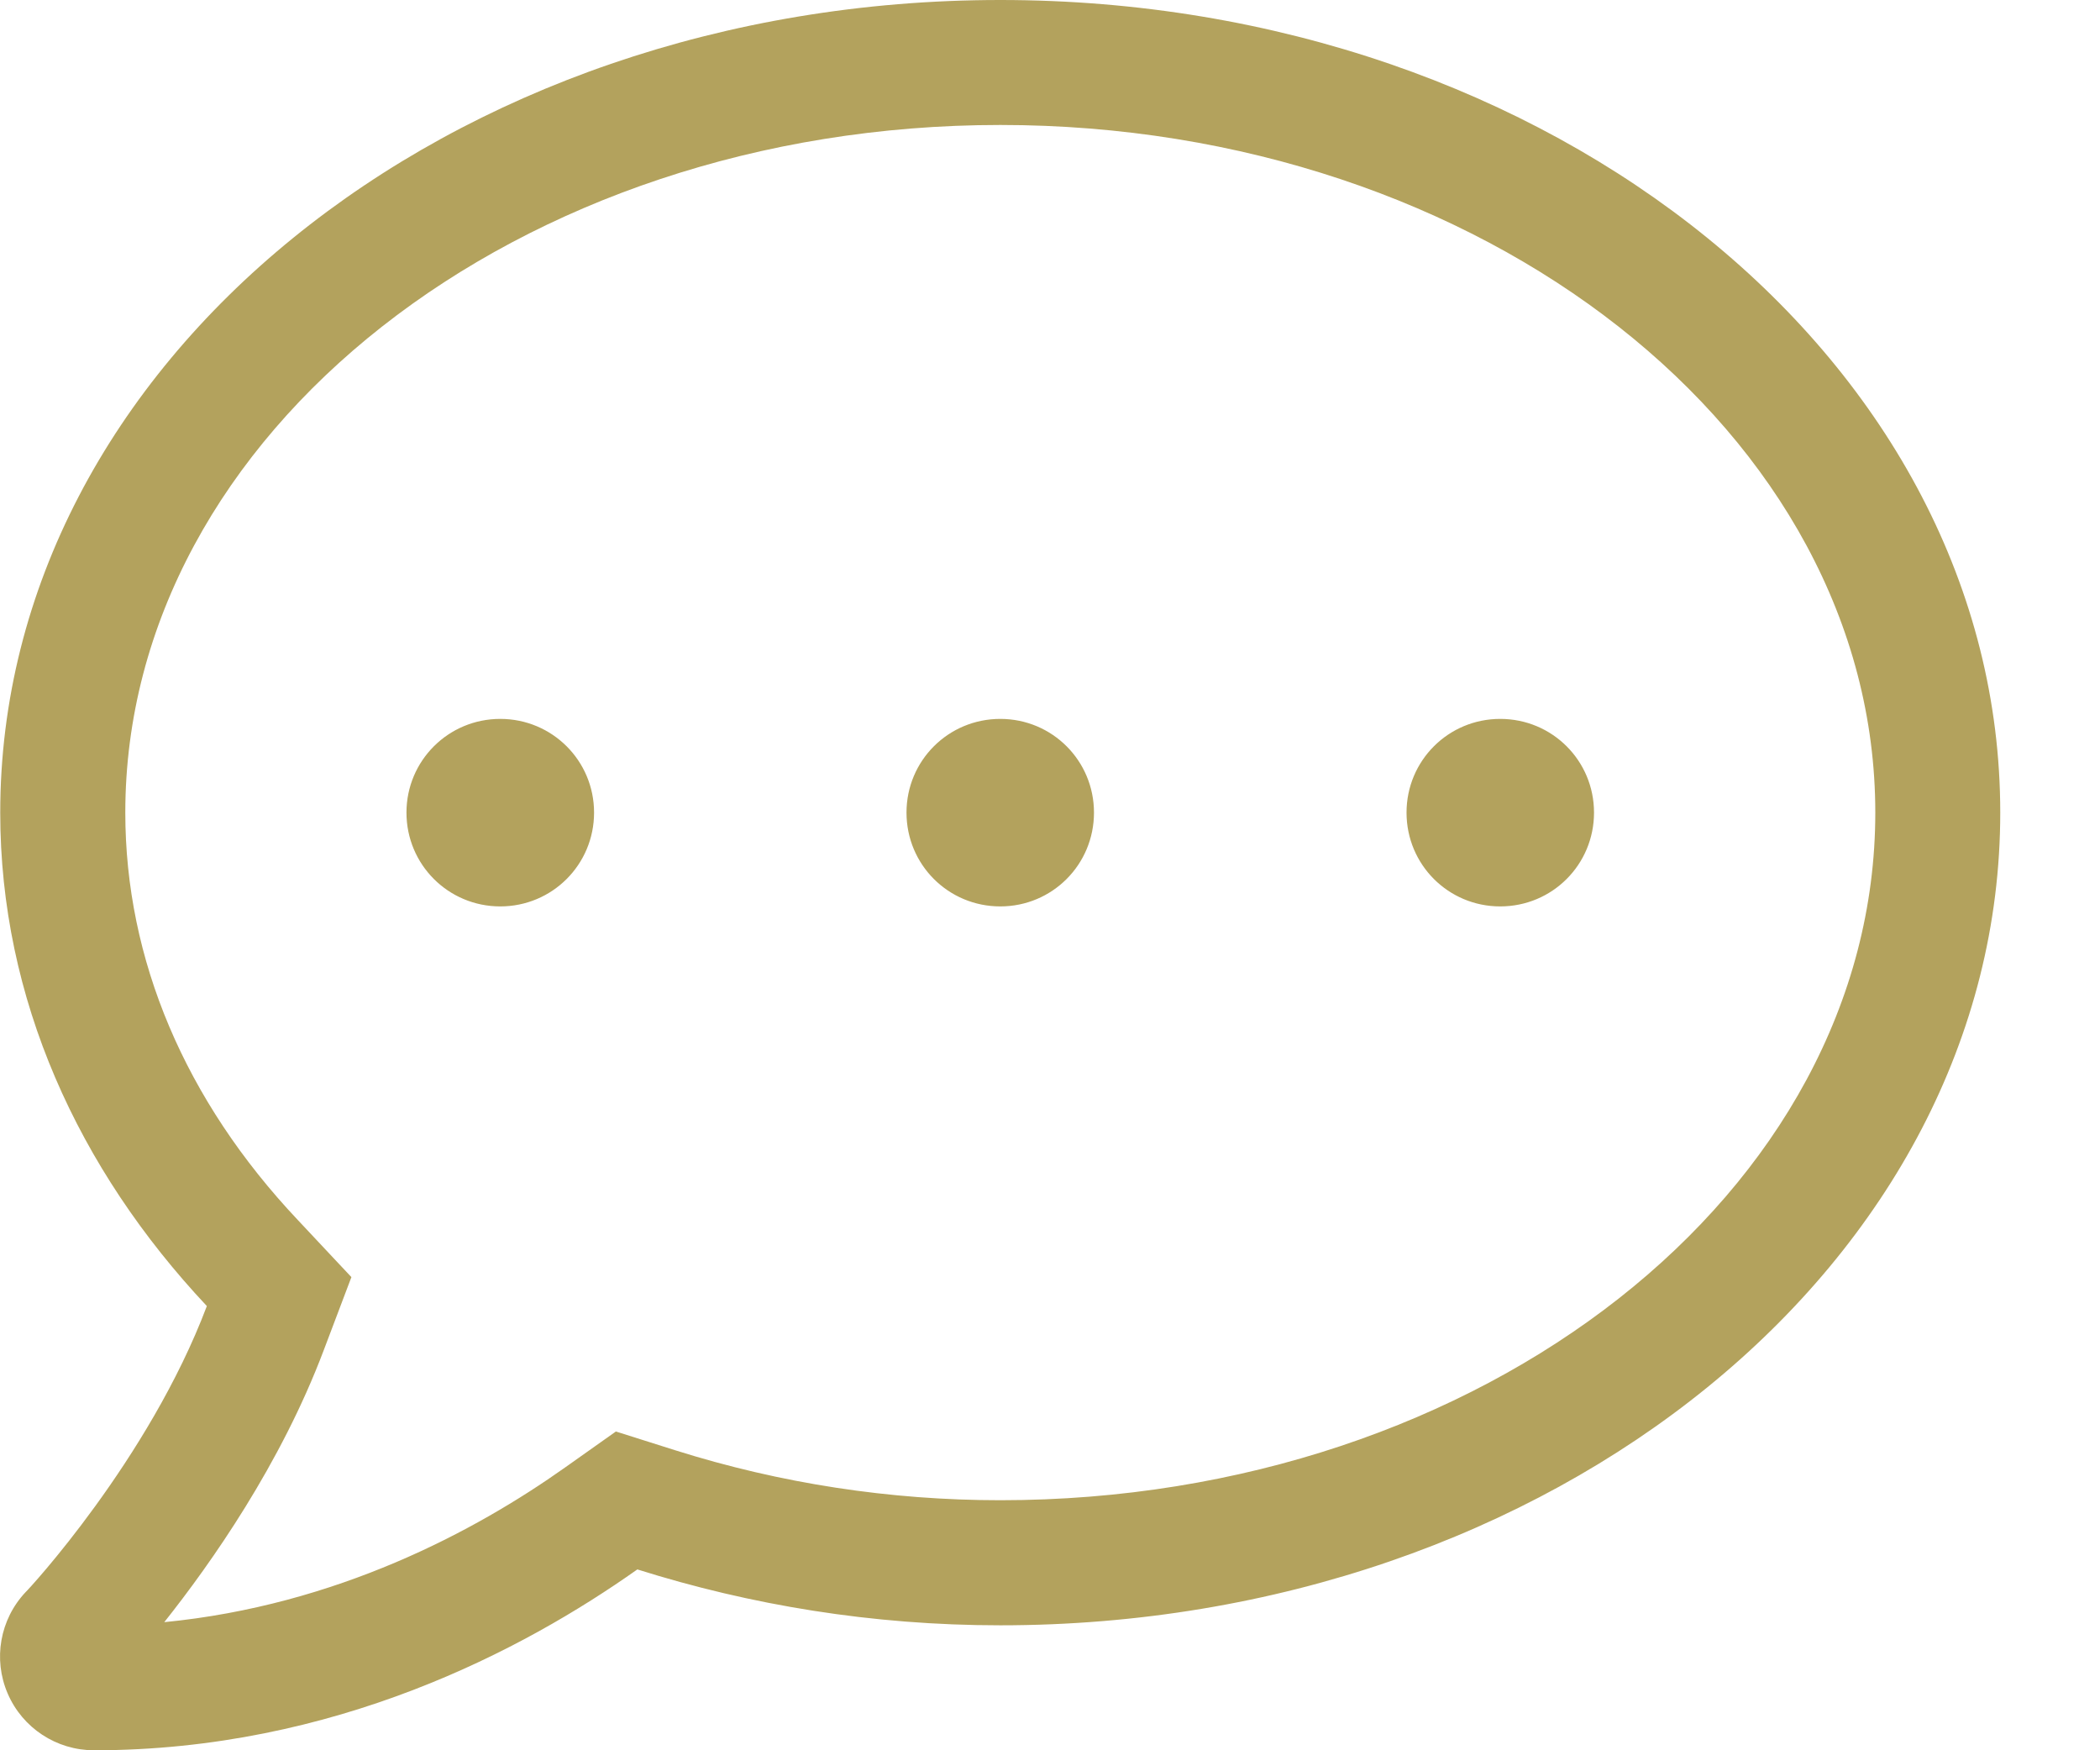 <svg width="18" height="15" viewBox="0 0 18 15" fill="none" xmlns="http://www.w3.org/2000/svg">
<path d="M4.288 6.161C3.843 6.161 3.484 6.519 3.484 6.964C3.484 7.41 3.843 7.768 4.288 7.768C4.733 7.768 5.092 7.41 5.092 6.964C5.092 6.519 4.733 6.161 4.288 6.161ZM8.574 6.161C8.128 6.161 7.77 6.519 7.77 6.964C7.77 7.41 8.128 7.768 8.574 7.768C9.019 7.768 9.377 7.41 9.377 6.964C9.377 6.519 9.019 6.161 8.574 6.161ZM12.859 6.161C12.414 6.161 12.056 6.519 12.056 6.964C12.056 7.41 12.414 7.768 12.859 7.768C13.305 7.768 13.663 7.41 13.663 6.964C13.663 6.519 13.305 6.161 12.859 6.161ZM8.574 0C3.839 0 0.002 3.117 0.002 6.964C0.002 8.558 0.669 10.018 1.773 11.193C1.275 12.512 0.237 13.631 0.22 13.644C-0.001 13.878 -0.061 14.22 0.066 14.514C0.193 14.809 0.484 15 0.806 15C2.865 15 4.489 14.139 5.463 13.45C6.431 13.755 7.475 13.929 8.574 13.929C13.308 13.929 17.145 10.811 17.145 6.964C17.145 3.117 13.308 0 8.574 0ZM8.574 12.857C7.626 12.857 6.689 12.713 5.788 12.429L5.279 12.268L4.844 12.576C4.074 13.122 2.885 13.758 1.408 13.902C1.81 13.396 2.406 12.549 2.775 11.571L3.012 10.945L2.554 10.457C1.586 9.432 1.074 8.223 1.074 6.964C1.074 3.717 4.439 1.071 8.574 1.071C12.709 1.071 16.074 3.717 16.074 6.964C16.074 10.212 12.709 12.857 8.574 12.857Z" fill="#B3A25D"/>
</svg>
